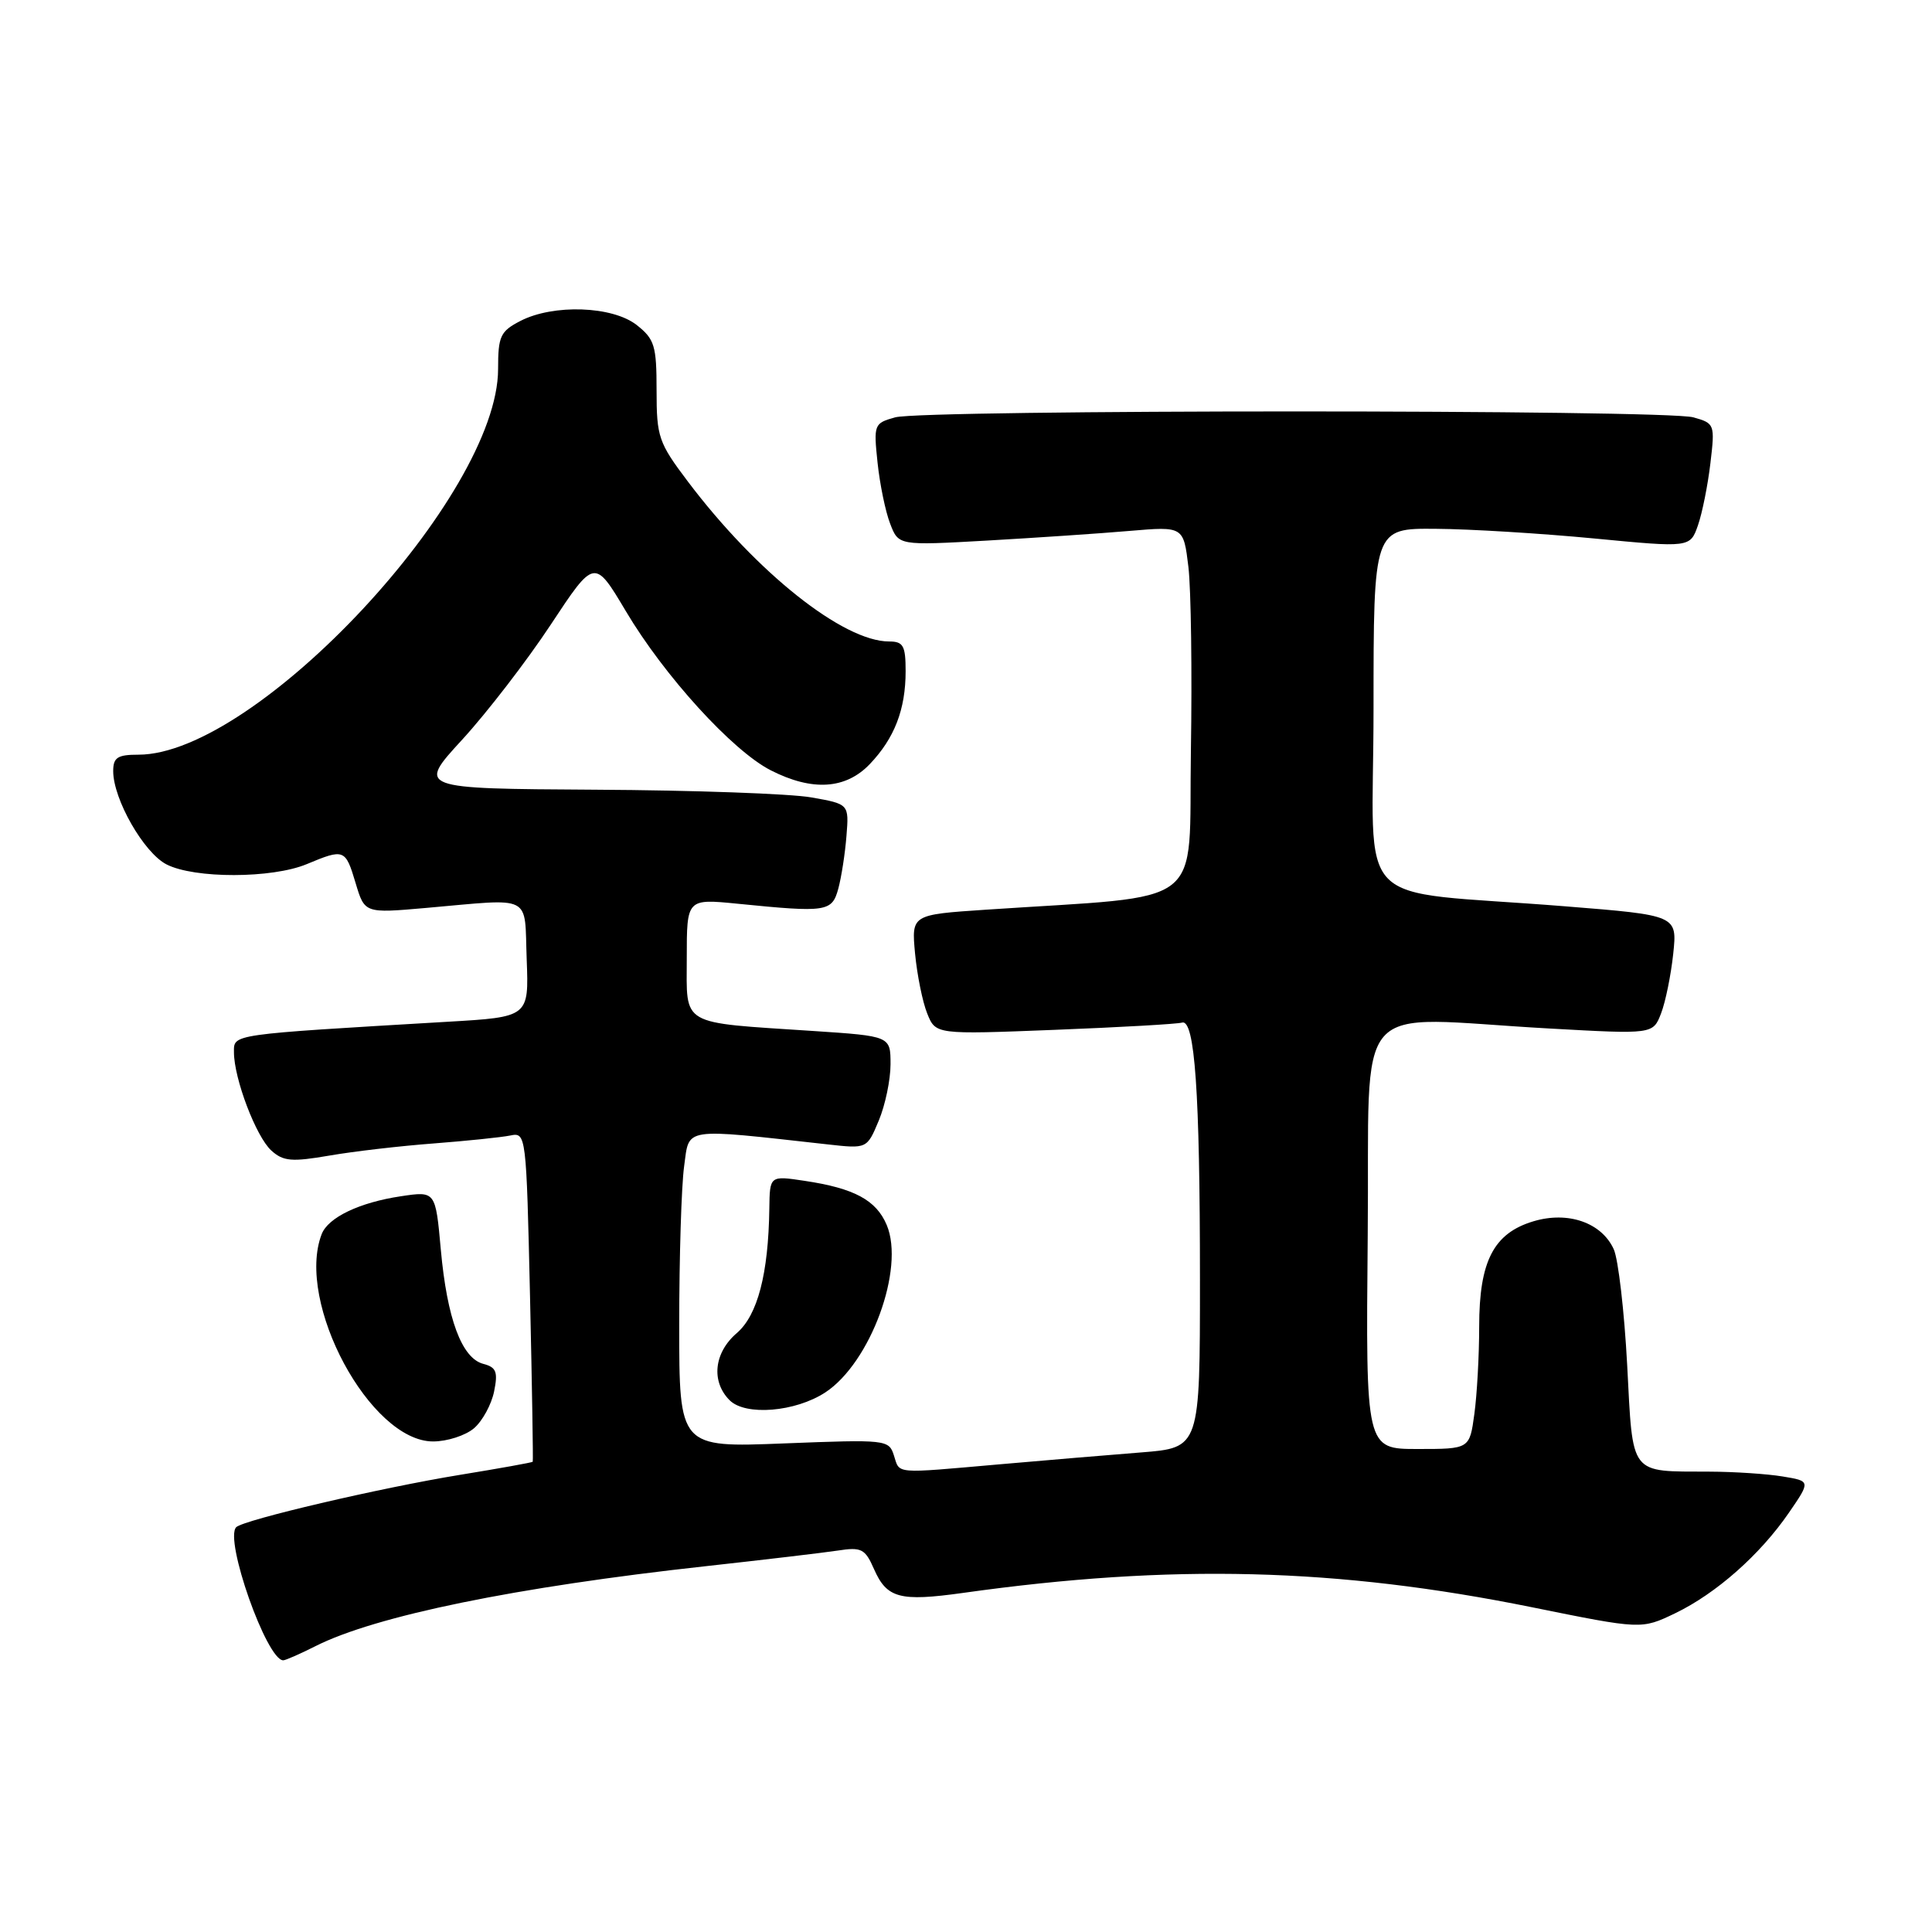 <?xml version="1.0" encoding="UTF-8" standalone="no"?>
<!DOCTYPE svg PUBLIC "-//W3C//DTD SVG 1.1//EN" "http://www.w3.org/Graphics/SVG/1.1/DTD/svg11.dtd" >
<svg xmlns="http://www.w3.org/2000/svg" xmlns:xlink="http://www.w3.org/1999/xlink" version="1.1" viewBox="0 0 256 256">
 <g >
 <path fill="currentColor"
d=" M 41.79 218.13 C 49.76 214.10 68.38 210.29 93.50 207.53 C 101.20 206.68 109.08 205.75 111.00 205.46 C 114.15 204.97 114.63 205.22 115.81 207.91 C 117.51 211.78 119.22 212.24 127.60 211.07 C 155.28 207.18 177.17 207.74 203.00 212.97 C 217.50 215.91 217.50 215.91 221.96 213.77 C 227.40 211.15 233.21 206.02 237.05 200.43 C 239.92 196.25 239.92 196.25 236.21 195.64 C 234.17 195.30 229.80 195.01 226.50 195.00 C 215.82 194.95 216.39 195.69 215.61 180.88 C 215.23 173.76 214.43 166.85 213.83 165.53 C 212.22 162.00 207.77 160.45 203.18 161.83 C 197.91 163.41 196.00 167.12 196.00 175.76 C 196.00 179.59 195.71 184.81 195.36 187.36 C 194.73 192.00 194.73 192.00 187.85 192.00 C 180.97 192.00 180.97 192.00 181.23 163.75 C 181.54 131.43 178.59 134.80 205.26 136.28 C 219.03 137.05 219.03 137.05 220.10 134.28 C 220.69 132.75 221.41 129.20 221.71 126.39 C 222.25 121.28 222.25 121.28 207.38 120.09 C 178.60 117.78 182.00 121.29 182.00 93.93 C 182.00 70.00 182.00 70.00 190.25 70.07 C 194.79 70.10 204.23 70.68 211.23 71.35 C 223.95 72.57 223.95 72.57 224.99 69.60 C 225.56 67.96 226.30 64.26 226.64 61.36 C 227.25 56.22 227.20 56.09 224.38 55.30 C 220.62 54.25 122.38 54.26 118.62 55.30 C 115.81 56.08 115.75 56.24 116.28 61.30 C 116.58 64.16 117.33 67.80 117.95 69.39 C 119.06 72.29 119.06 72.29 130.78 71.63 C 137.23 71.26 145.72 70.69 149.66 70.35 C 156.82 69.74 156.82 69.74 157.47 75.12 C 157.82 78.08 157.97 89.05 157.80 99.50 C 157.46 120.77 160.35 118.54 130.63 120.54 C 120.77 121.20 120.77 121.20 121.25 126.35 C 121.52 129.18 122.24 132.76 122.86 134.29 C 123.98 137.08 123.98 137.08 139.74 136.46 C 148.41 136.12 156.00 135.69 156.62 135.50 C 158.32 134.99 159.00 144.72 159.00 169.56 C 159.00 191.83 159.00 191.83 151.25 192.45 C 146.99 192.78 138.53 193.50 132.45 194.03 C 118.31 195.27 119.25 195.35 118.45 192.86 C 117.79 190.76 117.44 190.73 103.89 191.26 C 90.00 191.81 90.00 191.81 90.00 175.55 C 90.00 166.60 90.29 157.15 90.65 154.54 C 91.37 149.31 90.21 149.48 109.69 151.64 C 114.88 152.22 114.88 152.22 116.44 148.49 C 117.30 146.43 118.00 143.08 118.00 141.02 C 118.00 137.29 118.00 137.29 107.75 136.61 C 89.90 135.43 91.00 136.07 91.00 126.93 C 91.00 119.08 91.00 119.08 97.75 119.75 C 109.56 120.93 110.24 120.83 111.08 117.75 C 111.49 116.23 111.98 113.09 112.16 110.77 C 112.50 106.54 112.50 106.54 107.50 105.66 C 104.75 105.17 91.88 104.71 78.89 104.64 C 55.28 104.50 55.28 104.50 61.25 98.00 C 64.53 94.42 69.82 87.56 72.99 82.75 C 78.77 74.00 78.77 74.00 82.92 80.97 C 88.01 89.55 97.05 99.48 102.13 102.07 C 107.62 104.87 112.06 104.59 115.25 101.25 C 118.53 97.81 120.00 94.00 120.00 88.93 C 120.00 85.56 119.69 85.00 117.82 85.00 C 111.74 85.00 100.26 75.88 91.15 63.81 C 87.26 58.66 87.00 57.90 87.00 51.73 C 87.00 45.81 86.74 44.94 84.37 43.07 C 81.15 40.54 73.32 40.27 68.95 42.53 C 66.30 43.90 66.00 44.54 66.00 48.89 C 66.00 65.68 33.99 100.00 18.34 100.00 C 15.57 100.00 15.00 100.37 15.00 102.18 C 15.00 105.89 19.04 112.97 22.05 114.53 C 25.75 116.44 36.05 116.42 40.65 114.50 C 45.61 112.43 45.77 112.49 47.12 117.01 C 48.32 121.02 48.32 121.02 56.41 120.31 C 70.80 119.05 69.46 118.37 69.79 127.13 C 70.08 134.76 70.08 134.76 59.29 135.39 C 30.33 137.10 31.00 137.00 31.00 139.43 C 31.00 142.91 33.93 150.63 35.96 152.46 C 37.53 153.88 38.66 153.98 43.65 153.12 C 46.87 152.56 53.10 151.84 57.50 151.51 C 61.90 151.17 66.45 150.70 67.62 150.46 C 69.71 150.03 69.74 150.27 70.23 171.76 C 70.50 183.72 70.66 193.58 70.59 193.69 C 70.52 193.79 66.20 194.57 60.98 195.42 C 50.47 197.13 32.28 201.39 31.30 202.36 C 29.69 203.98 35.34 220.00 37.53 220.00 C 37.83 220.00 39.75 219.16 41.79 218.13 Z  M 62.81 189.25 C 63.93 188.29 65.12 186.10 65.47 184.38 C 66.00 181.78 65.76 181.17 64.04 180.72 C 61.18 179.97 59.24 174.74 58.41 165.58 C 57.71 157.82 57.71 157.82 53.12 158.51 C 47.63 159.33 43.47 161.32 42.62 163.54 C 39.15 172.58 49.06 191.00 57.39 191.00 C 59.25 191.00 61.69 190.21 62.81 189.25 Z  M 109.36 184.50 C 115.34 180.58 119.92 168.10 117.50 162.33 C 116.11 159.02 113.19 157.45 106.63 156.47 C 102.00 155.77 102.00 155.77 101.94 160.14 C 101.82 168.78 100.39 174.27 97.63 176.64 C 94.60 179.24 94.20 183.06 96.68 185.54 C 98.78 187.64 105.39 187.10 109.36 184.50 Z "/>
</g>
</svg>